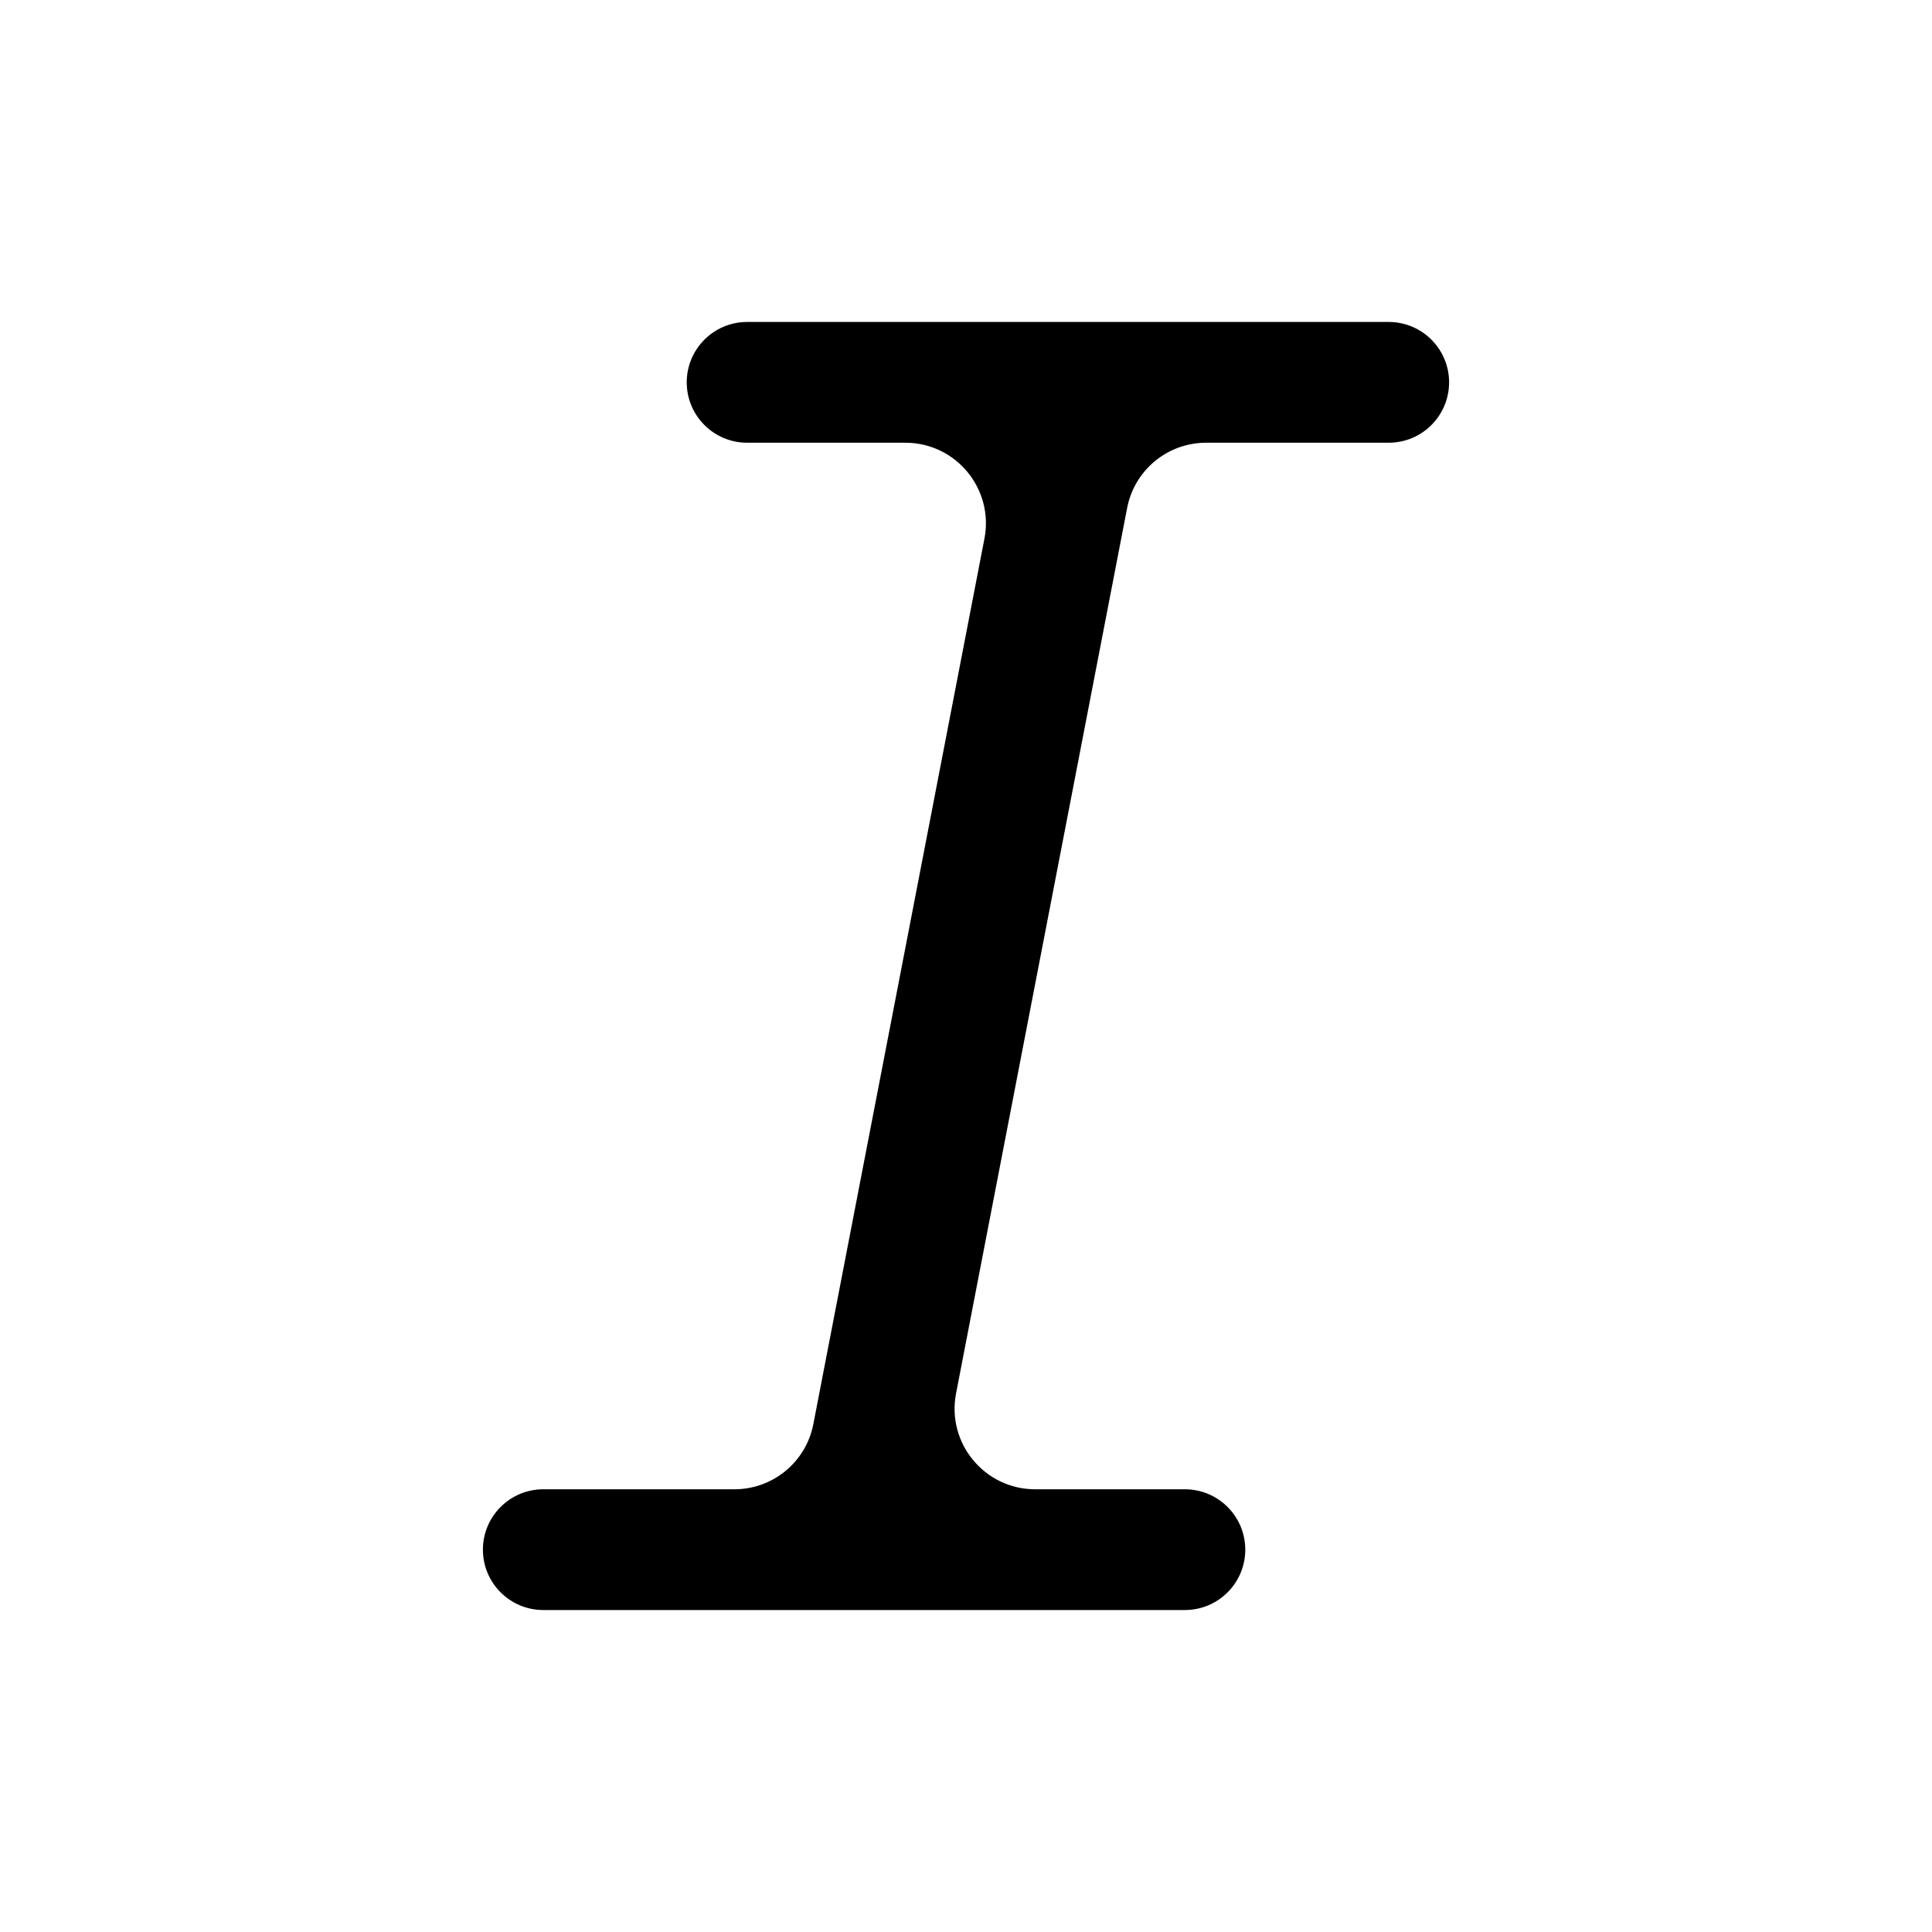 <svg width="20" height="20" viewBox="0 0 20 20" fill="none" xmlns="http://www.w3.org/2000/svg">
<path d="M7.109 3.958C7.109 3.613 7.389 3.333 7.734 3.333H14.376C14.721 3.333 15.001 3.613 15.001 3.958C15.001 4.303 14.721 4.583 14.376 4.583H12.486C12.086 4.583 11.743 4.867 11.668 5.259L9.897 14.425C9.798 14.939 10.192 15.417 10.716 15.417H12.266C12.611 15.417 12.891 15.697 12.891 16.042C12.891 16.387 12.611 16.667 12.266 16.667H5.624C5.279 16.667 4.999 16.387 4.999 16.042C4.999 15.697 5.279 15.417 5.624 15.417H7.602C8.002 15.417 8.345 15.133 8.42 14.741L10.191 5.575C10.29 5.061 9.896 4.583 9.372 4.583H7.734C7.389 4.583 7.109 4.303 7.109 3.958Z" fill="black"/>
</svg>
